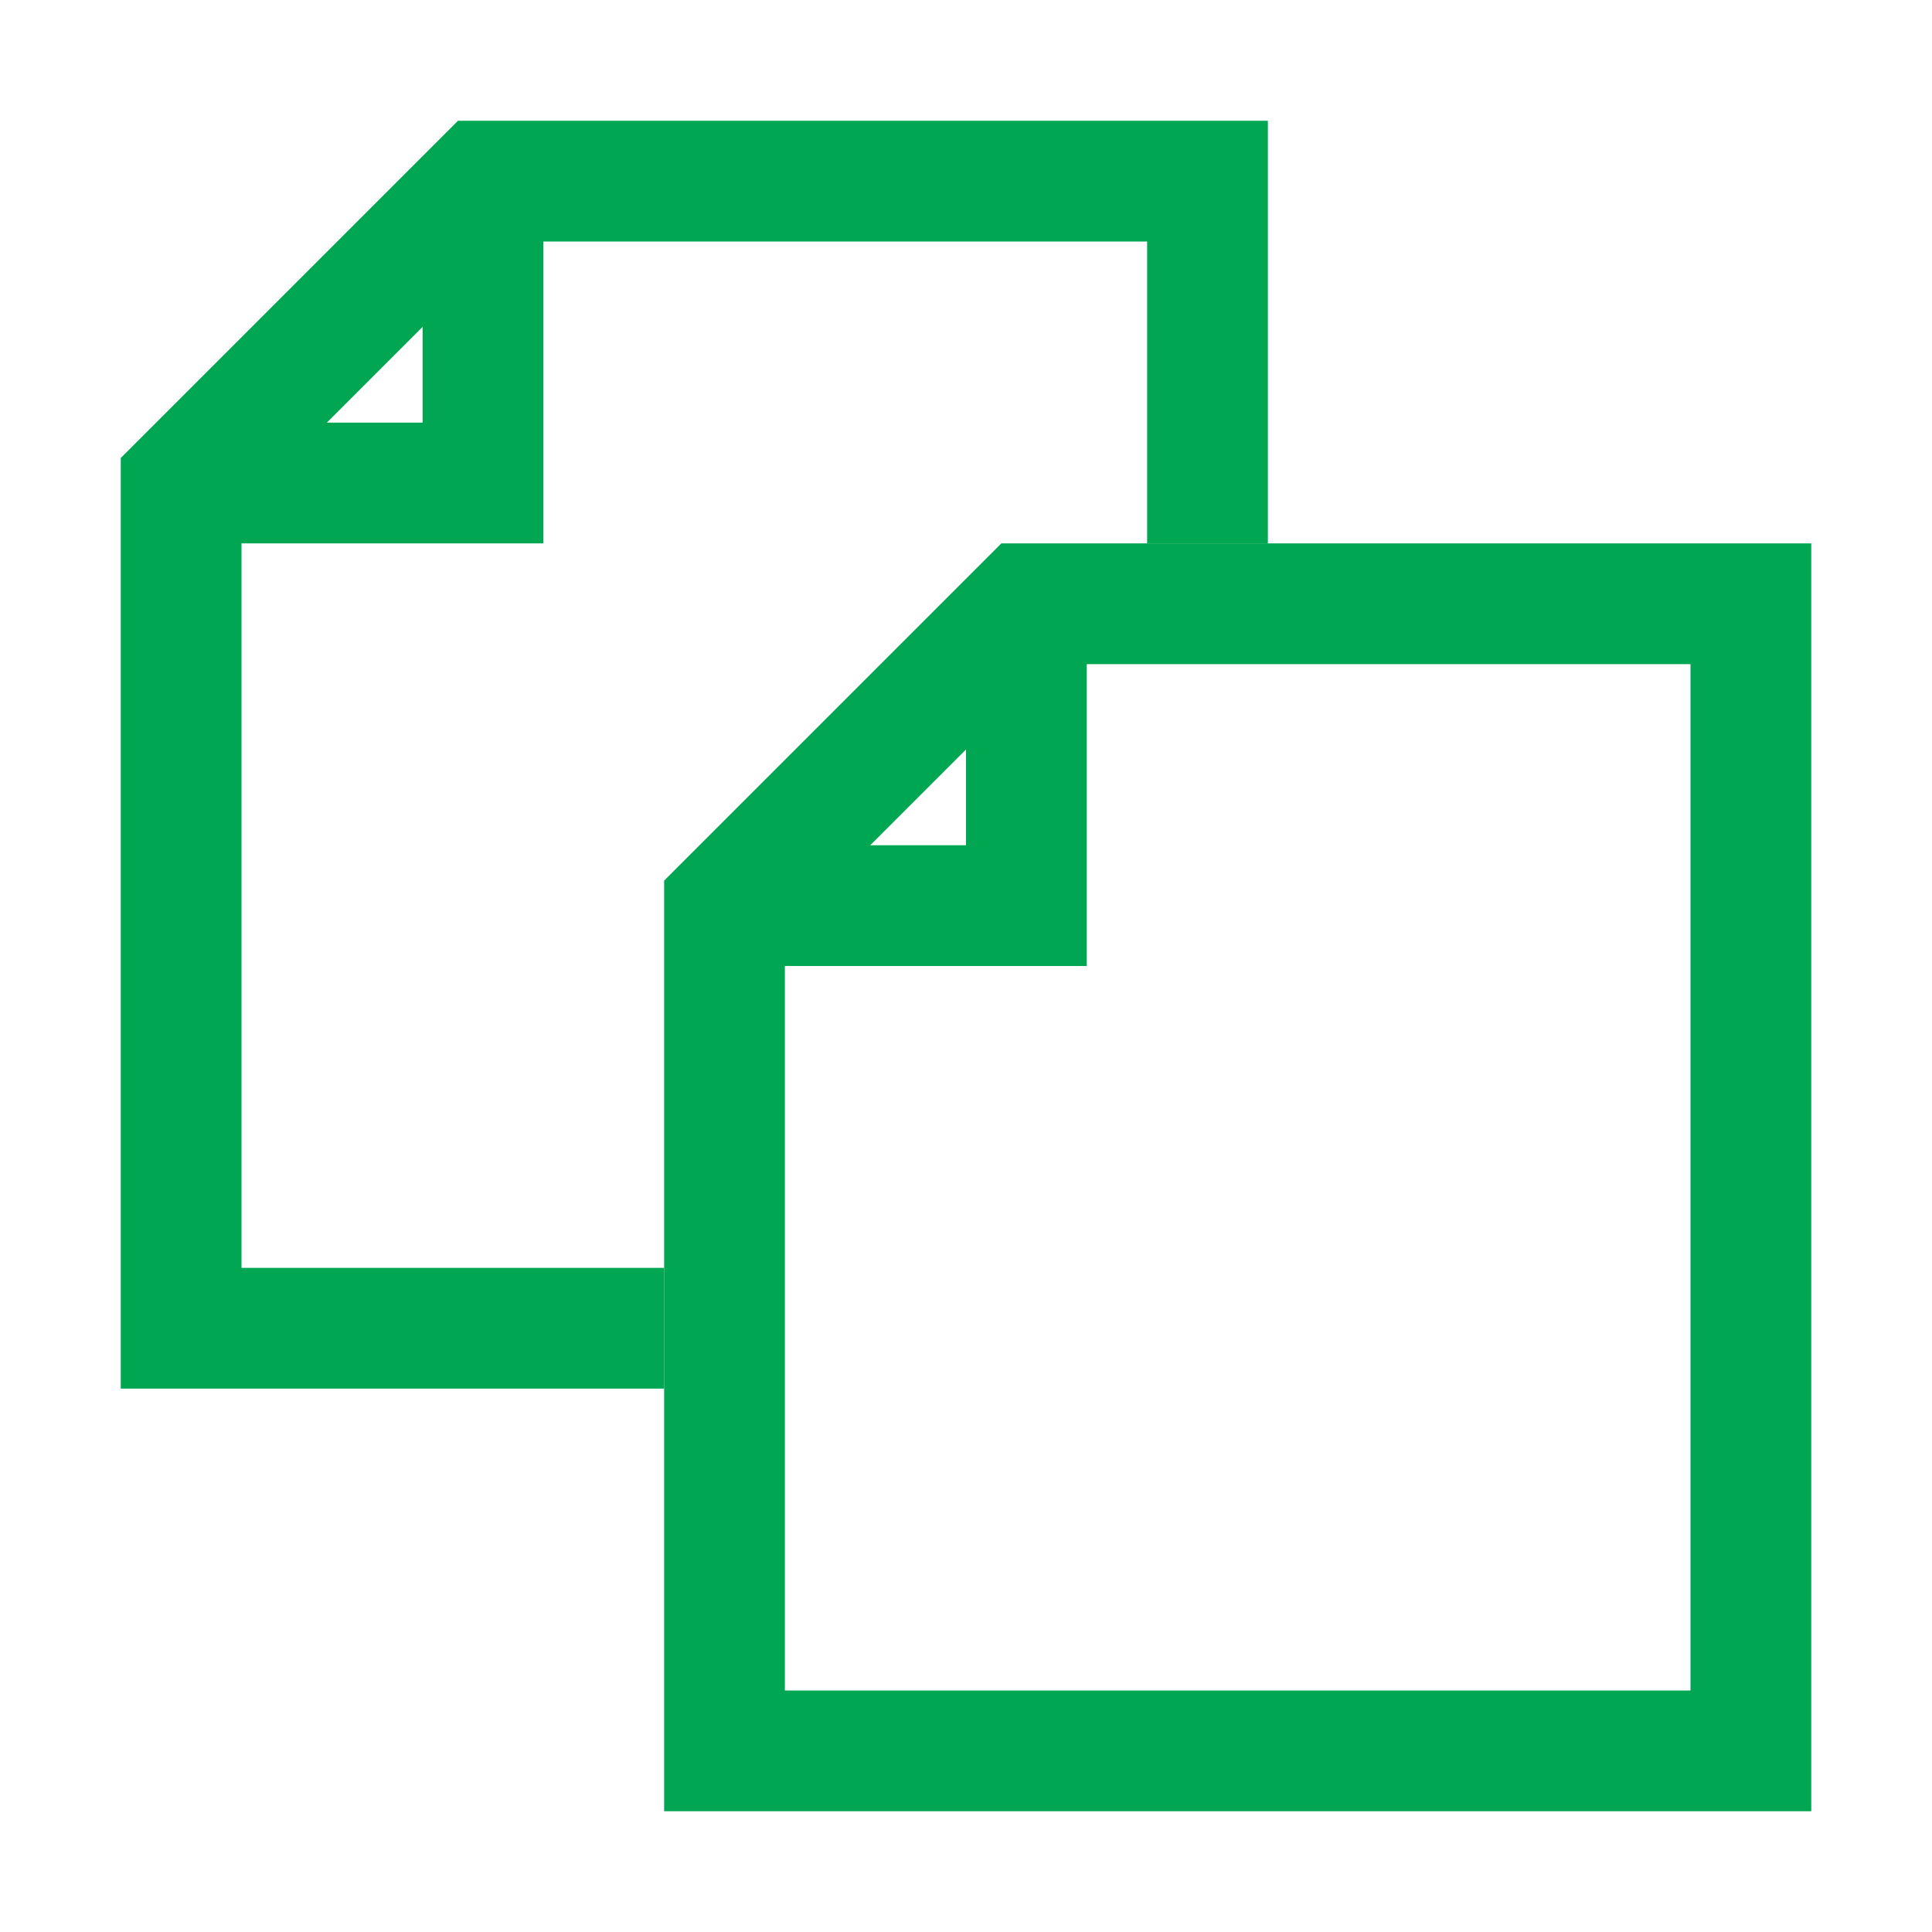 <?xml version="1.0" encoding="UTF-8" standalone="no"?>
<svg width="64px" height="64px" viewBox="0 0 64 64" version="1.1" xmlns="http://www.w3.org/2000/svg" xmlns:xlink="http://www.w3.org/1999/xlink">
    <!-- Generator: Sketch 39.1 (31720) - http://www.bohemiancoding.com/sketch -->
    <title>papers-book</title>
    <desc>Created with Sketch.</desc>
    <defs></defs>
    <g id="evo-icon" stroke="none" stroke-width="1" fill="none" fill-rule="evenodd">
        <g id="papers-book" stroke-width="4" stroke="#00A651">
            <polyline id="chevron1" points="6 16 16 16 16 6"></polyline>
            <polyline id="path1" points="22 44 6 44 6 16 16 6 40 6 40 18"></polyline>
            <polyline id="chevron2" points="24 30 34 30 34 20"></polyline>
            <polygon id="path2" points="34 20 58 20 58 58 24 58 24 30"></polygon>
        </g>
    </g>
</svg>